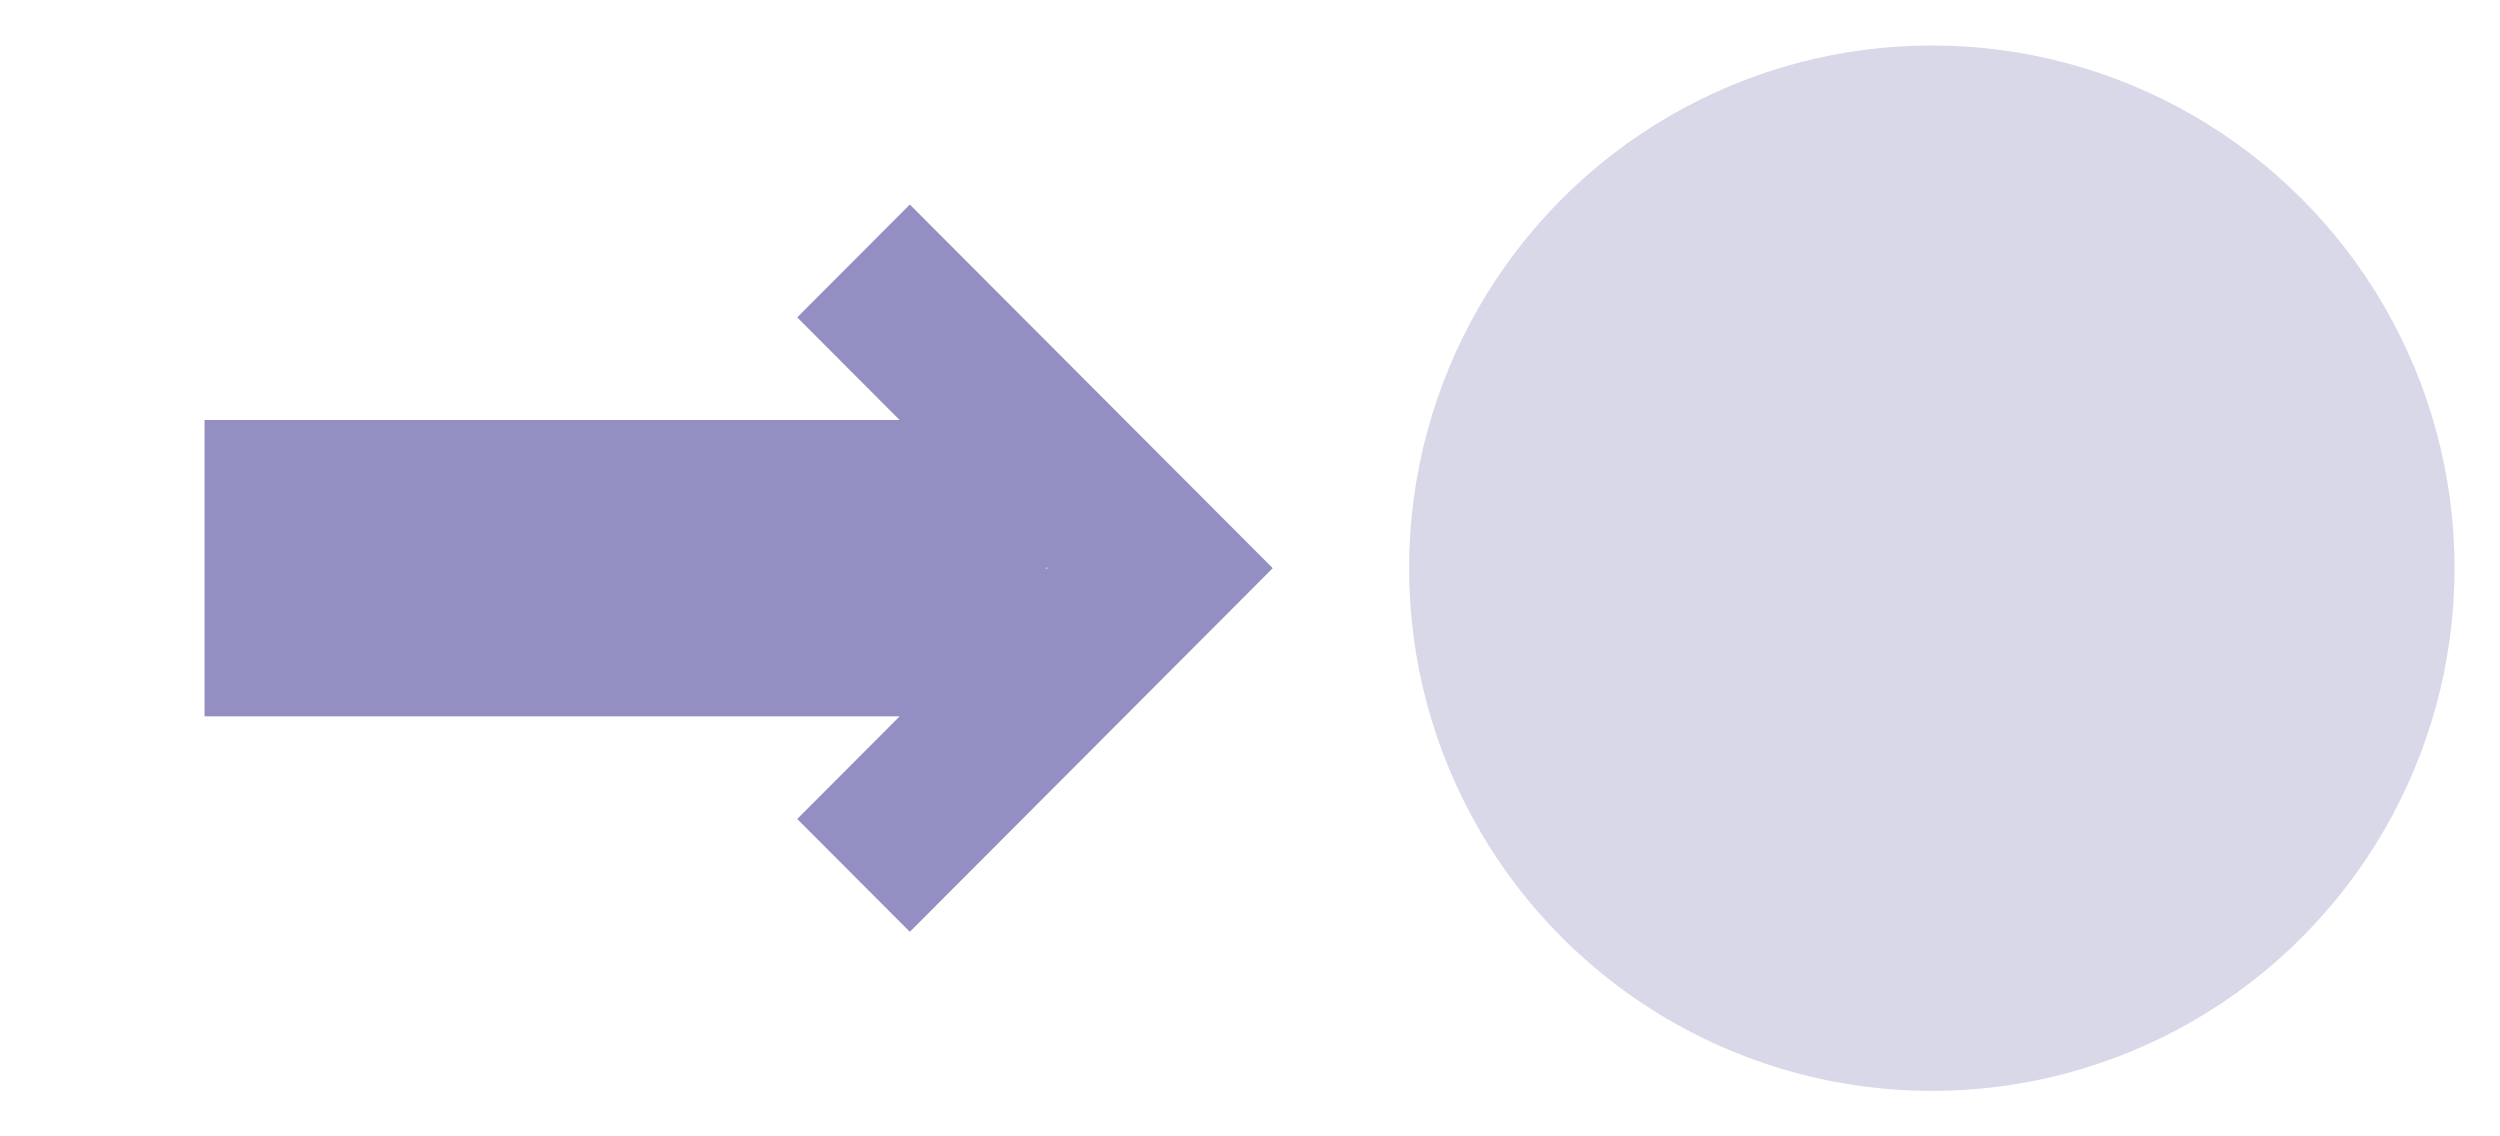 <svg xmlns="http://www.w3.org/2000/svg" width="110" height="50" viewBox="0 0 110 50">
  <g fill="none" fill-rule="evenodd" transform="translate(9 2)">
    <circle cx="76" cy="23" r="23" fill="#807BB6" fill-opacity=".3"/>
    <path fill="#938FC2" d="M30.583,16.48 L26.078,11.965 L31.033,7 L47,23 L31.033,39 L26.078,34.035 L30.583,29.52 L-2.38031816e-13,29.52 L-2.38031816e-13,16.48 L30.583,16.48 Z M37.04,22.95 L37.04,23.05 L37.09,23 L37.04,22.95 Z"/>
  </g>
</svg>
